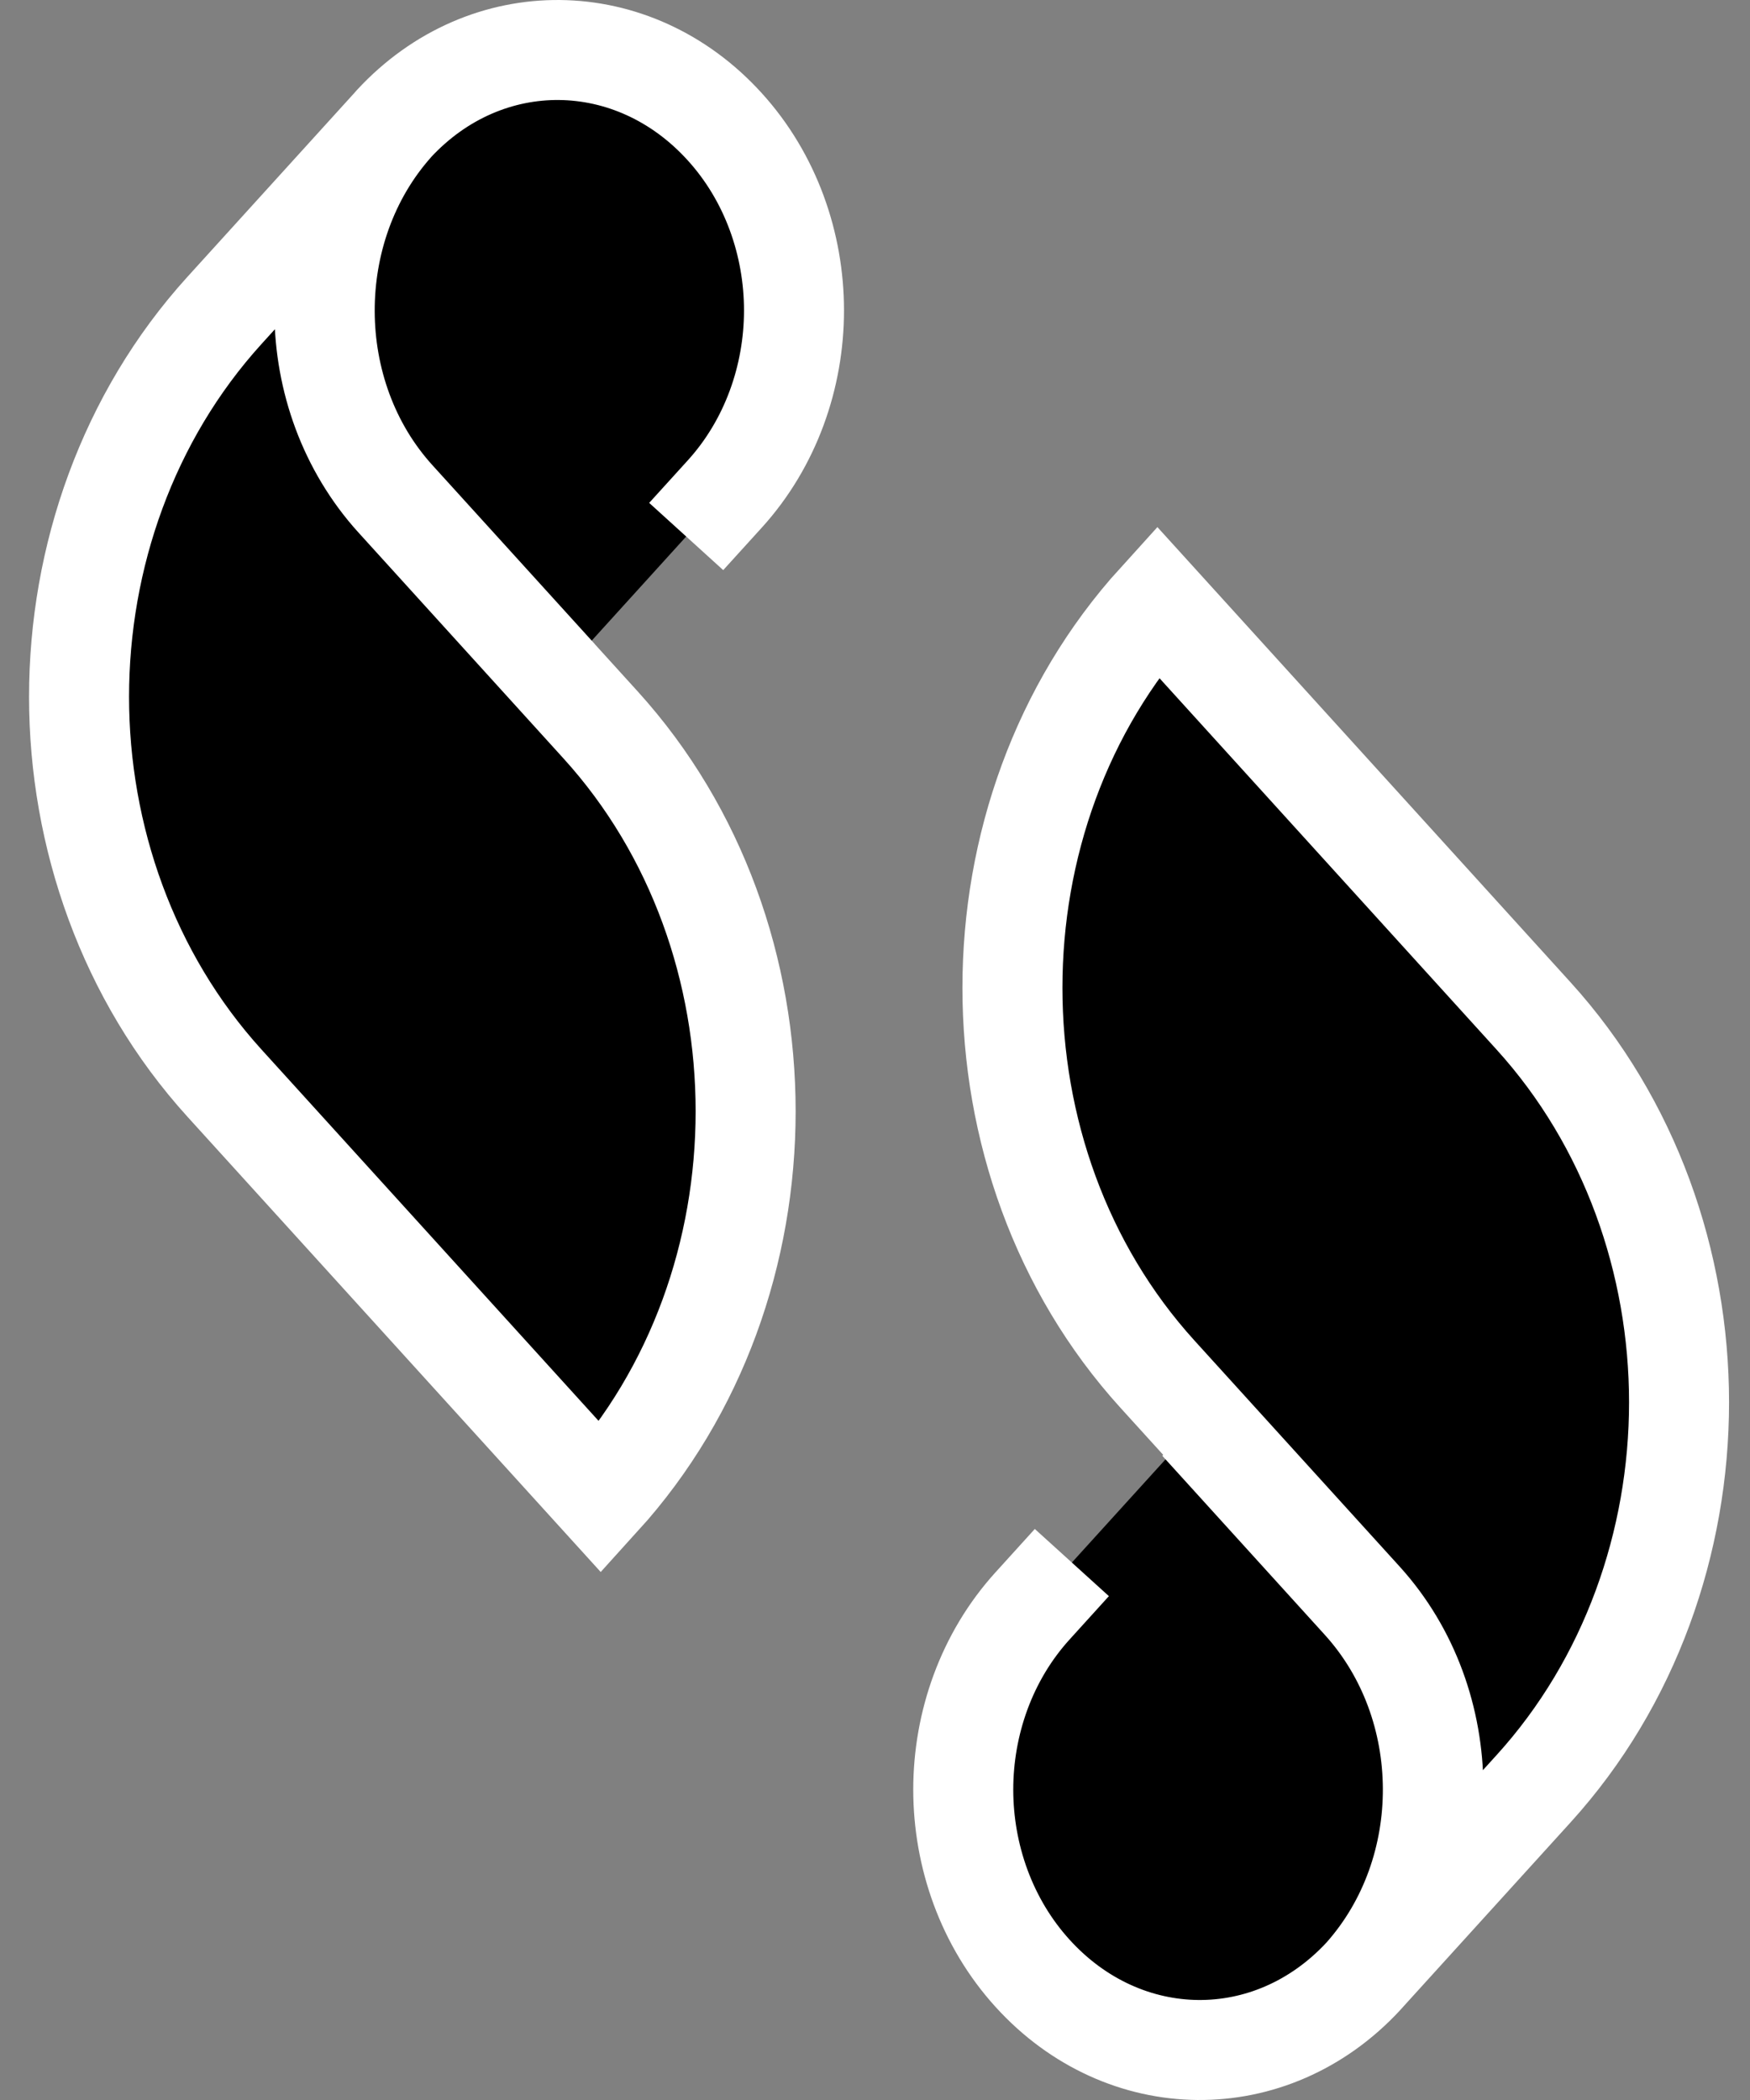 <svg width="35" height="42" viewBox="0 0 35 42" fill="none" xmlns="http://www.w3.org/2000/svg">
<rect x="0" y="0" width="35" height="42" fill="#808080" stroke="none"/>
<path d="M7.875 2.479C6.028 4.552 6.028 7.906 7.909 9.978L12.014 14.501C15.879 18.759 15.879 25.694 12.014 29.952L4.488 21.661C2.556 19.532 1.581 16.724 1.581 13.936C1.581 11.147 2.556 8.339 4.488 6.21L7.824 2.535C7.841 2.517 7.858 2.498 7.875 2.479Z" fill="black"/>
<path d="M11.159 13.557L7.909 9.977C6.028 7.904 6.011 4.569 7.875 2.477C9.722 0.48 12.664 0.517 14.494 2.534C15.418 3.551 15.88 4.889 15.88 6.208C15.88 7.527 15.418 8.865 14.494 9.882L13.724 10.73" fill="black"/>
<path d="M27.287 39.504C29.134 37.431 29.134 34.077 27.253 32.004L23.148 27.482C19.282 23.223 19.282 16.289 23.148 12.03L30.673 20.321C32.606 22.451 33.581 25.258 33.581 28.047C33.581 30.836 32.606 33.644 30.673 35.773L27.338 39.447C27.304 39.485 27.287 39.504 27.287 39.504Z" fill="black"/>
<path d="M23.986 28.443L27.235 32.023C29.117 34.096 29.134 37.431 27.27 39.523C25.422 41.52 22.481 41.483 20.651 39.466C19.727 38.449 19.265 37.111 19.265 35.792C19.265 34.473 19.727 33.135 20.651 32.118L21.437 31.251" fill="black"/>
<path d="M11.159 13.557L7.909 9.977C6.028 7.904 6.011 4.569 7.875 2.477C9.722 0.48 12.664 0.517 14.494 2.534C15.418 3.551 15.88 4.889 15.88 6.208C15.88 7.527 15.418 8.865 14.494 9.882L13.724 10.73M23.986 28.443L27.235 32.023C29.117 34.096 29.134 37.431 27.27 39.523C25.422 41.52 22.481 41.483 20.651 39.466C19.727 38.449 19.265 37.111 19.265 35.792C19.265 34.473 19.727 33.135 20.651 32.118L21.437 31.251M7.875 2.479C6.028 4.552 6.028 7.906 7.909 9.978L12.014 14.501C15.879 18.759 15.879 25.694 12.014 29.952L4.488 21.661C2.556 19.532 1.581 16.724 1.581 13.936C1.581 11.147 2.556 8.339 4.488 6.21L7.824 2.535C7.841 2.517 7.858 2.498 7.875 2.479ZM27.287 39.504C29.134 37.431 29.134 34.077 27.253 32.004L23.148 27.482C19.282 23.223 19.282 16.289 23.148 12.03L30.673 20.321C32.606 22.451 33.581 25.258 33.581 28.047C33.581 30.836 32.606 33.644 30.673 35.773L27.338 39.447C27.304 39.485 27.287 39.504 27.287 39.504Z" stroke="white" stroke-width="2" stroke-miterlimit="10"/>
</svg>
